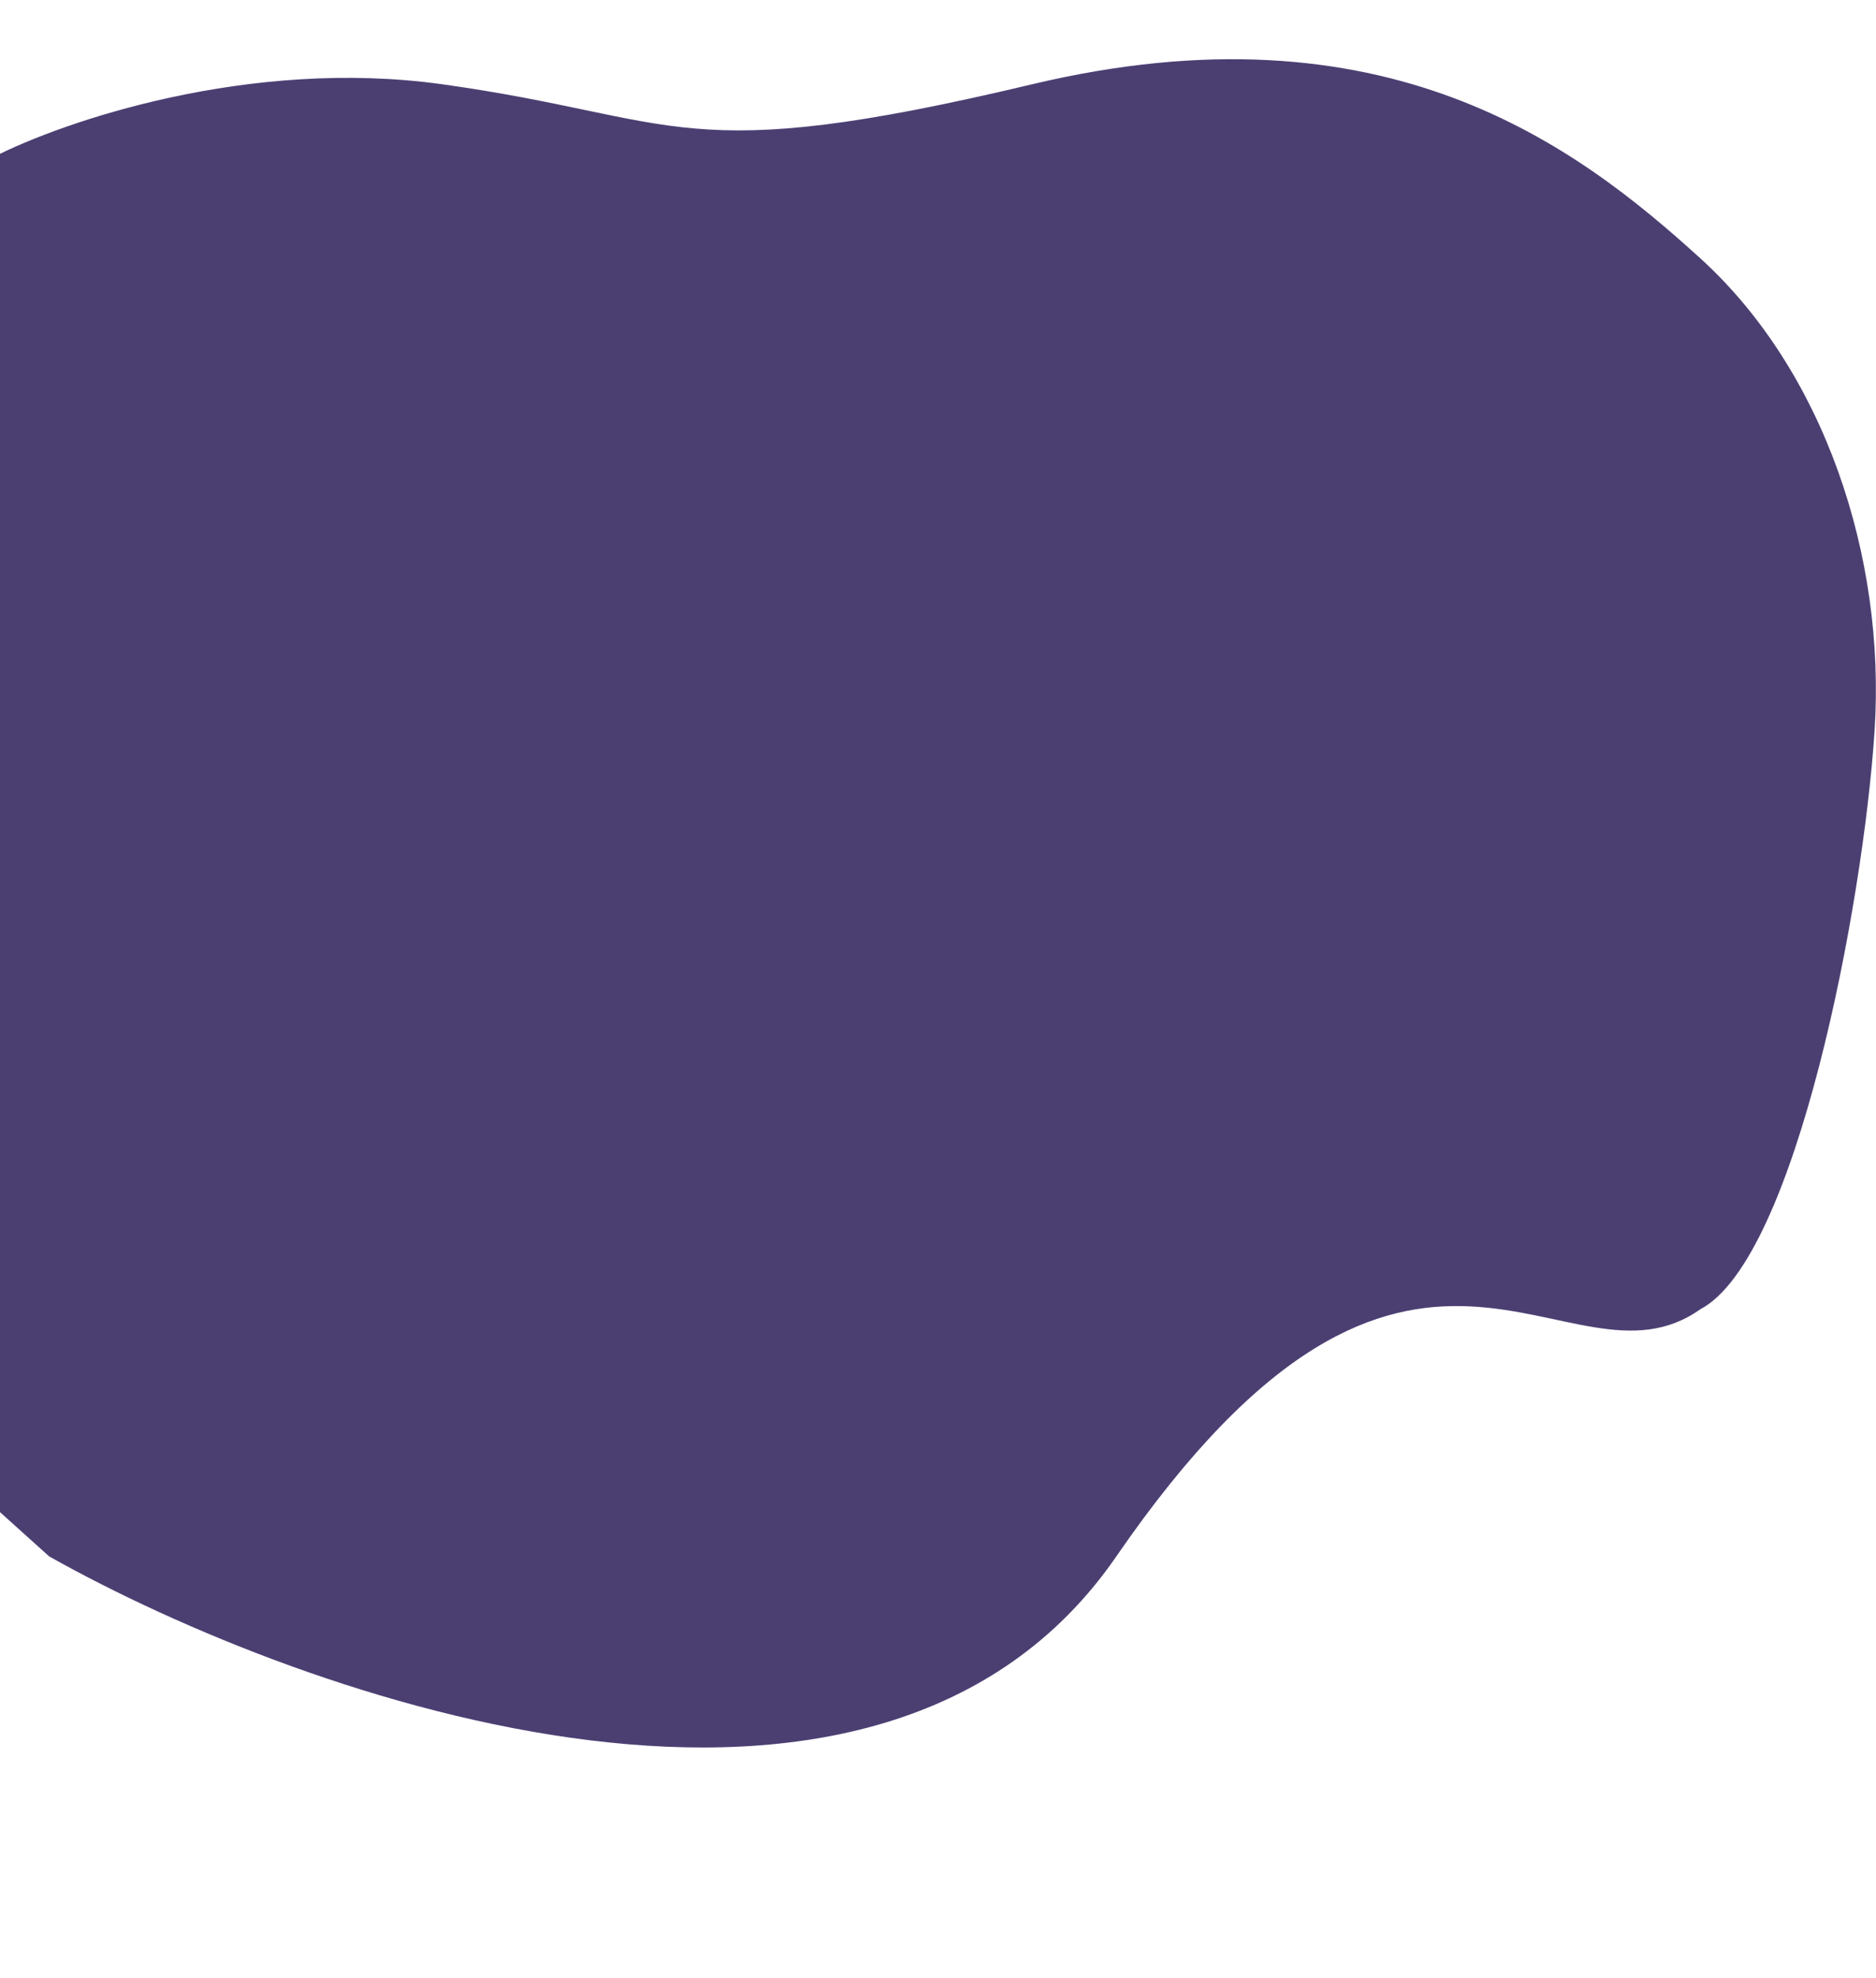 
<svg  preserveAspectRatio="none"  viewBox="0 0 1336 1408"  fill="none" xmlns="http://www.w3.org/2000/svg">
<path d="M315 60C177.4 40.8 44.333 86.667 -5 112V1072L35 1108C217.667 1210.67 625.4 1354.4 795 1108C1007 800 1115 1000 1211 932C1279 896 1327 644 1335 520C1343 396 1299 264 1211 184C1123 104 987 -7.62939e-06 735 60C483 120 487 84 315 60Z" fill="#4B3F72"/>
</svg>

